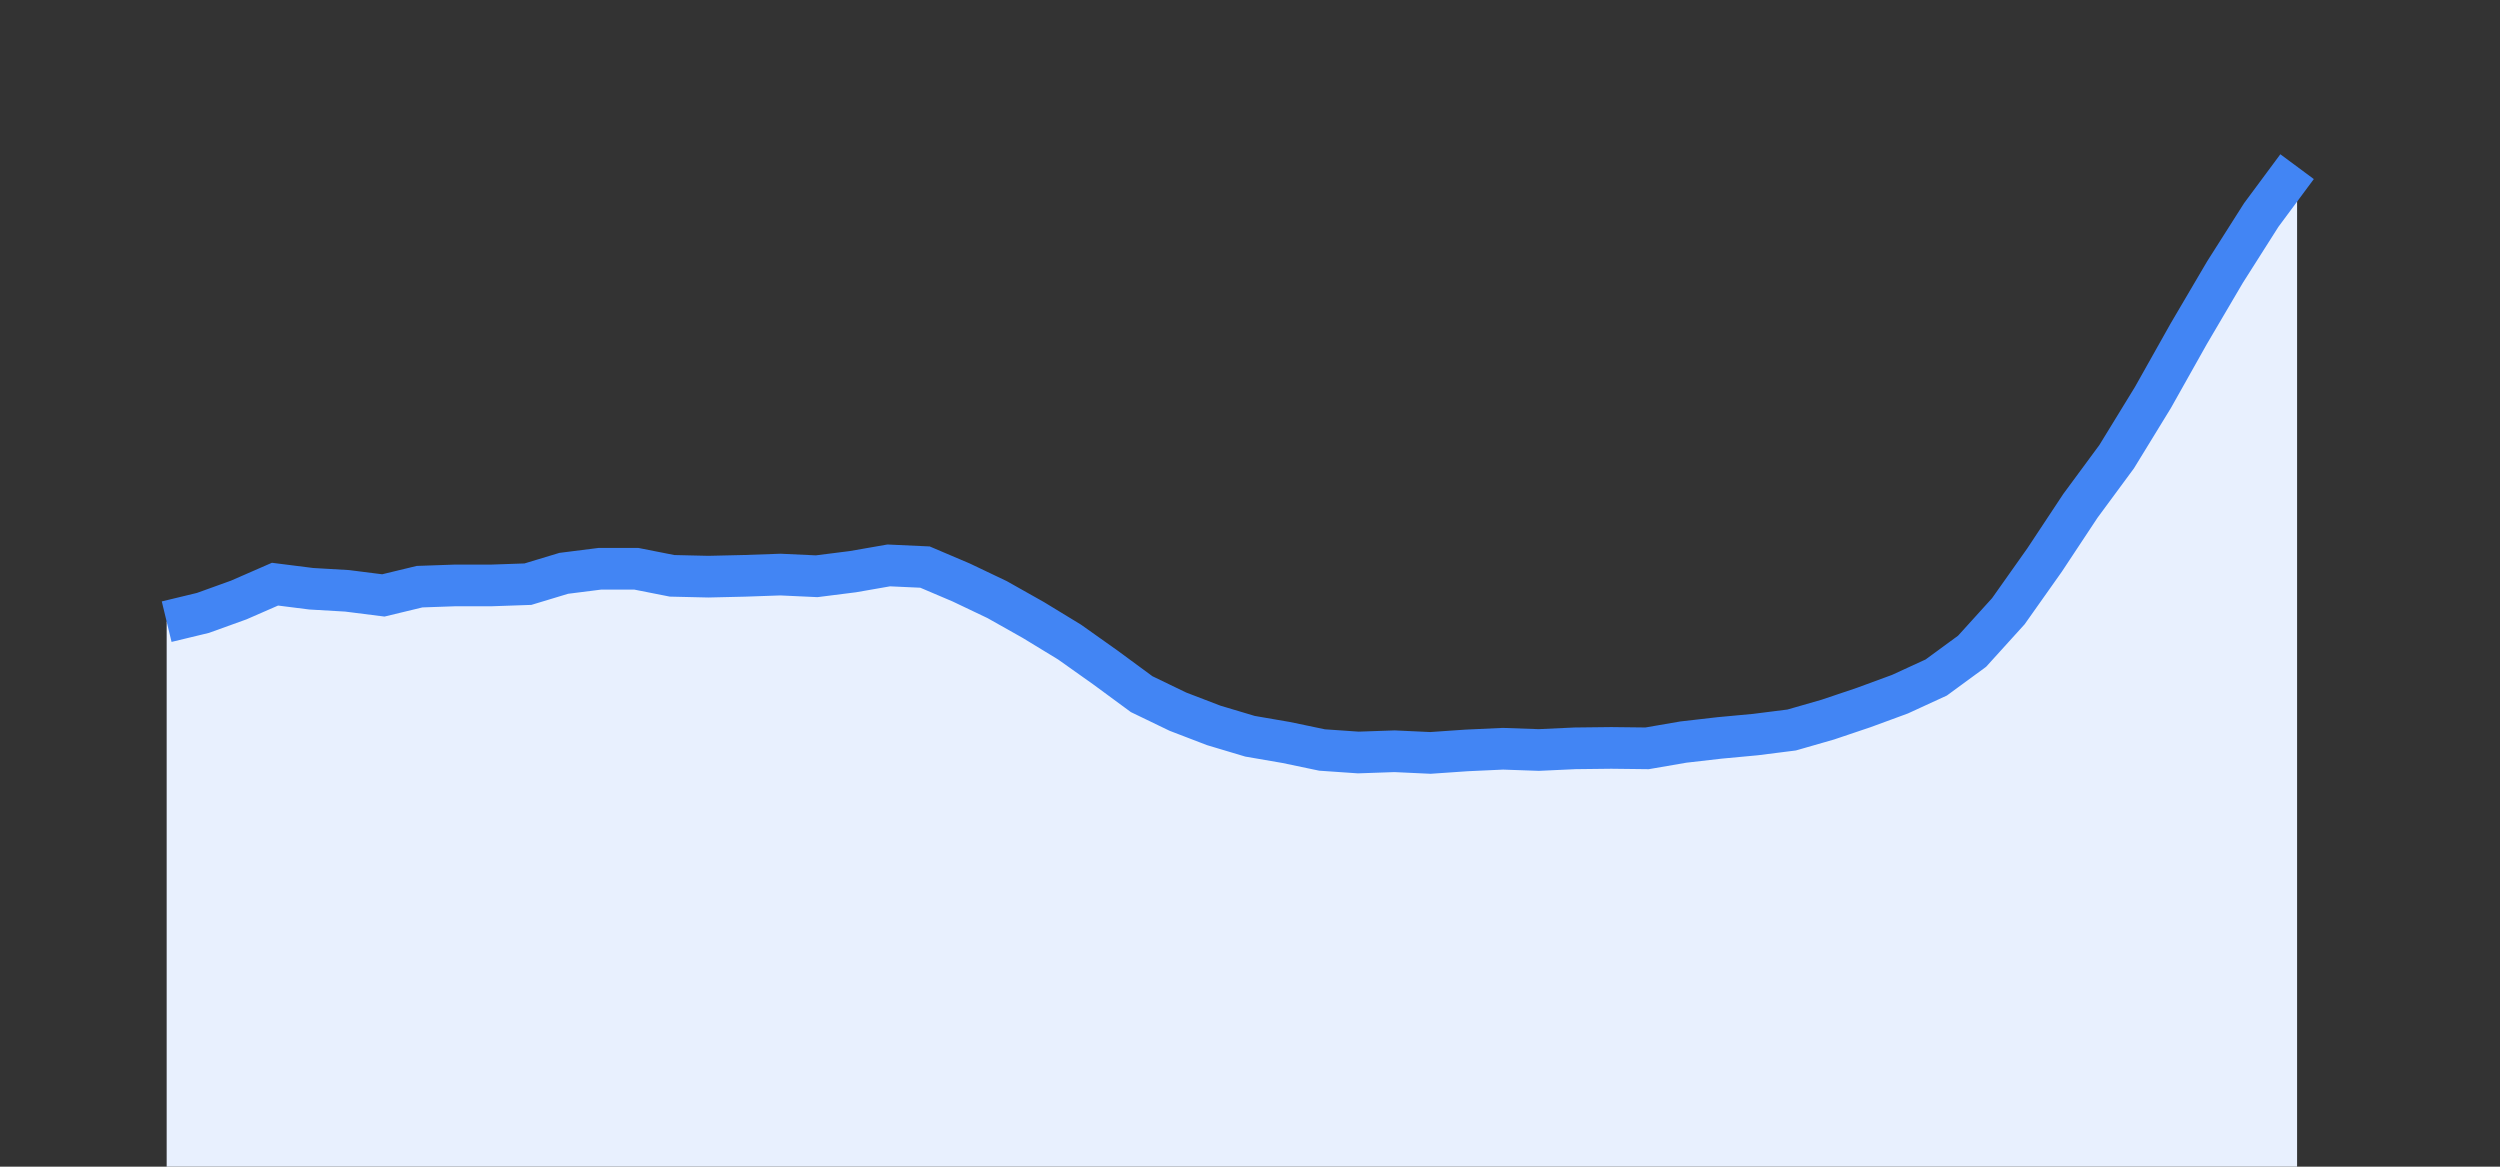 <svg width="60" height="28" xmlns="http://www.w3.org/2000/svg"><rect width="100%" height="100%" fill="#333333" stroke="none"/><path stroke="none" fill="#E8F0FE" d="M4.00 28.00 L4.00 14.92  L4.00 14.92 L4.87 14.71 L5.73 14.40 L6.60 14.02 L7.47 14.13 L8.33 14.18 L9.20 14.29 L10.07 14.08 L10.93 14.05 L11.80 14.05 L12.67 14.02 L13.53 13.76 L14.40 13.65 L15.27 13.65 L16.13 13.82 L17.00 13.84 L17.87 13.82 L18.73 13.79 L19.60 13.83 L20.47 13.72 L21.33 13.57 L22.20 13.61 L23.07 13.98 L23.93 14.39 L24.80 14.88 L25.67 15.41 L26.53 16.02 L27.40 16.66 L28.27 17.08 L29.13 17.41 L30.00 17.67 L30.87 17.82 L31.73 18.00 L32.60 18.06 L33.47 18.03 L34.33 18.07 L35.20 18.01 L36.07 17.97 L36.93 18.00 L37.80 17.96 L38.67 17.95 L39.53 17.96 L40.40 17.81 L41.27 17.71 L42.13 17.63 L43.00 17.52 L43.87 17.27 L44.73 16.98 L45.60 16.66 L46.47 16.26 L47.33 15.63 L48.20 14.67 L49.07 13.44 L49.93 12.14 L50.80 10.96 L51.67 9.54 L52.53 8.01 L53.40 6.53 L54.27 5.16 L55.13 4.00  L55.13 28.00 " /><path stroke="#4285F4" stroke-width="1" fill="none" d="M4.00 14.92  L4.00 14.92 L4.87 14.71 L5.73 14.40 L6.60 14.02 L7.47 14.13 L8.33 14.18 L9.20 14.29 L10.07 14.08 L10.93 14.05 L11.80 14.05 L12.67 14.02 L13.53 13.76 L14.40 13.65 L15.27 13.65 L16.13 13.82 L17.00 13.84 L17.87 13.82 L18.73 13.79 L19.60 13.83 L20.47 13.72 L21.33 13.57 L22.20 13.61 L23.07 13.98 L23.93 14.39 L24.80 14.88 L25.67 15.41 L26.53 16.02 L27.40 16.66 L28.27 17.08 L29.13 17.41 L30.00 17.67 L30.87 17.82 L31.73 18.00 L32.60 18.06 L33.47 18.03 L34.33 18.07 L35.20 18.01 L36.07 17.97 L36.93 18.00 L37.80 17.96 L38.67 17.95 L39.53 17.96 L40.40 17.81 L41.27 17.71 L42.13 17.63 L43.00 17.52 L43.87 17.27 L44.73 16.98 L45.60 16.66 L46.47 16.26 L47.33 15.63 L48.20 14.67 L49.07 13.44 L49.93 12.14 L50.80 10.96 L51.67 9.54 L52.53 8.01 L53.40 6.53 L54.27 5.16 L55.13 4.00 " /></svg>